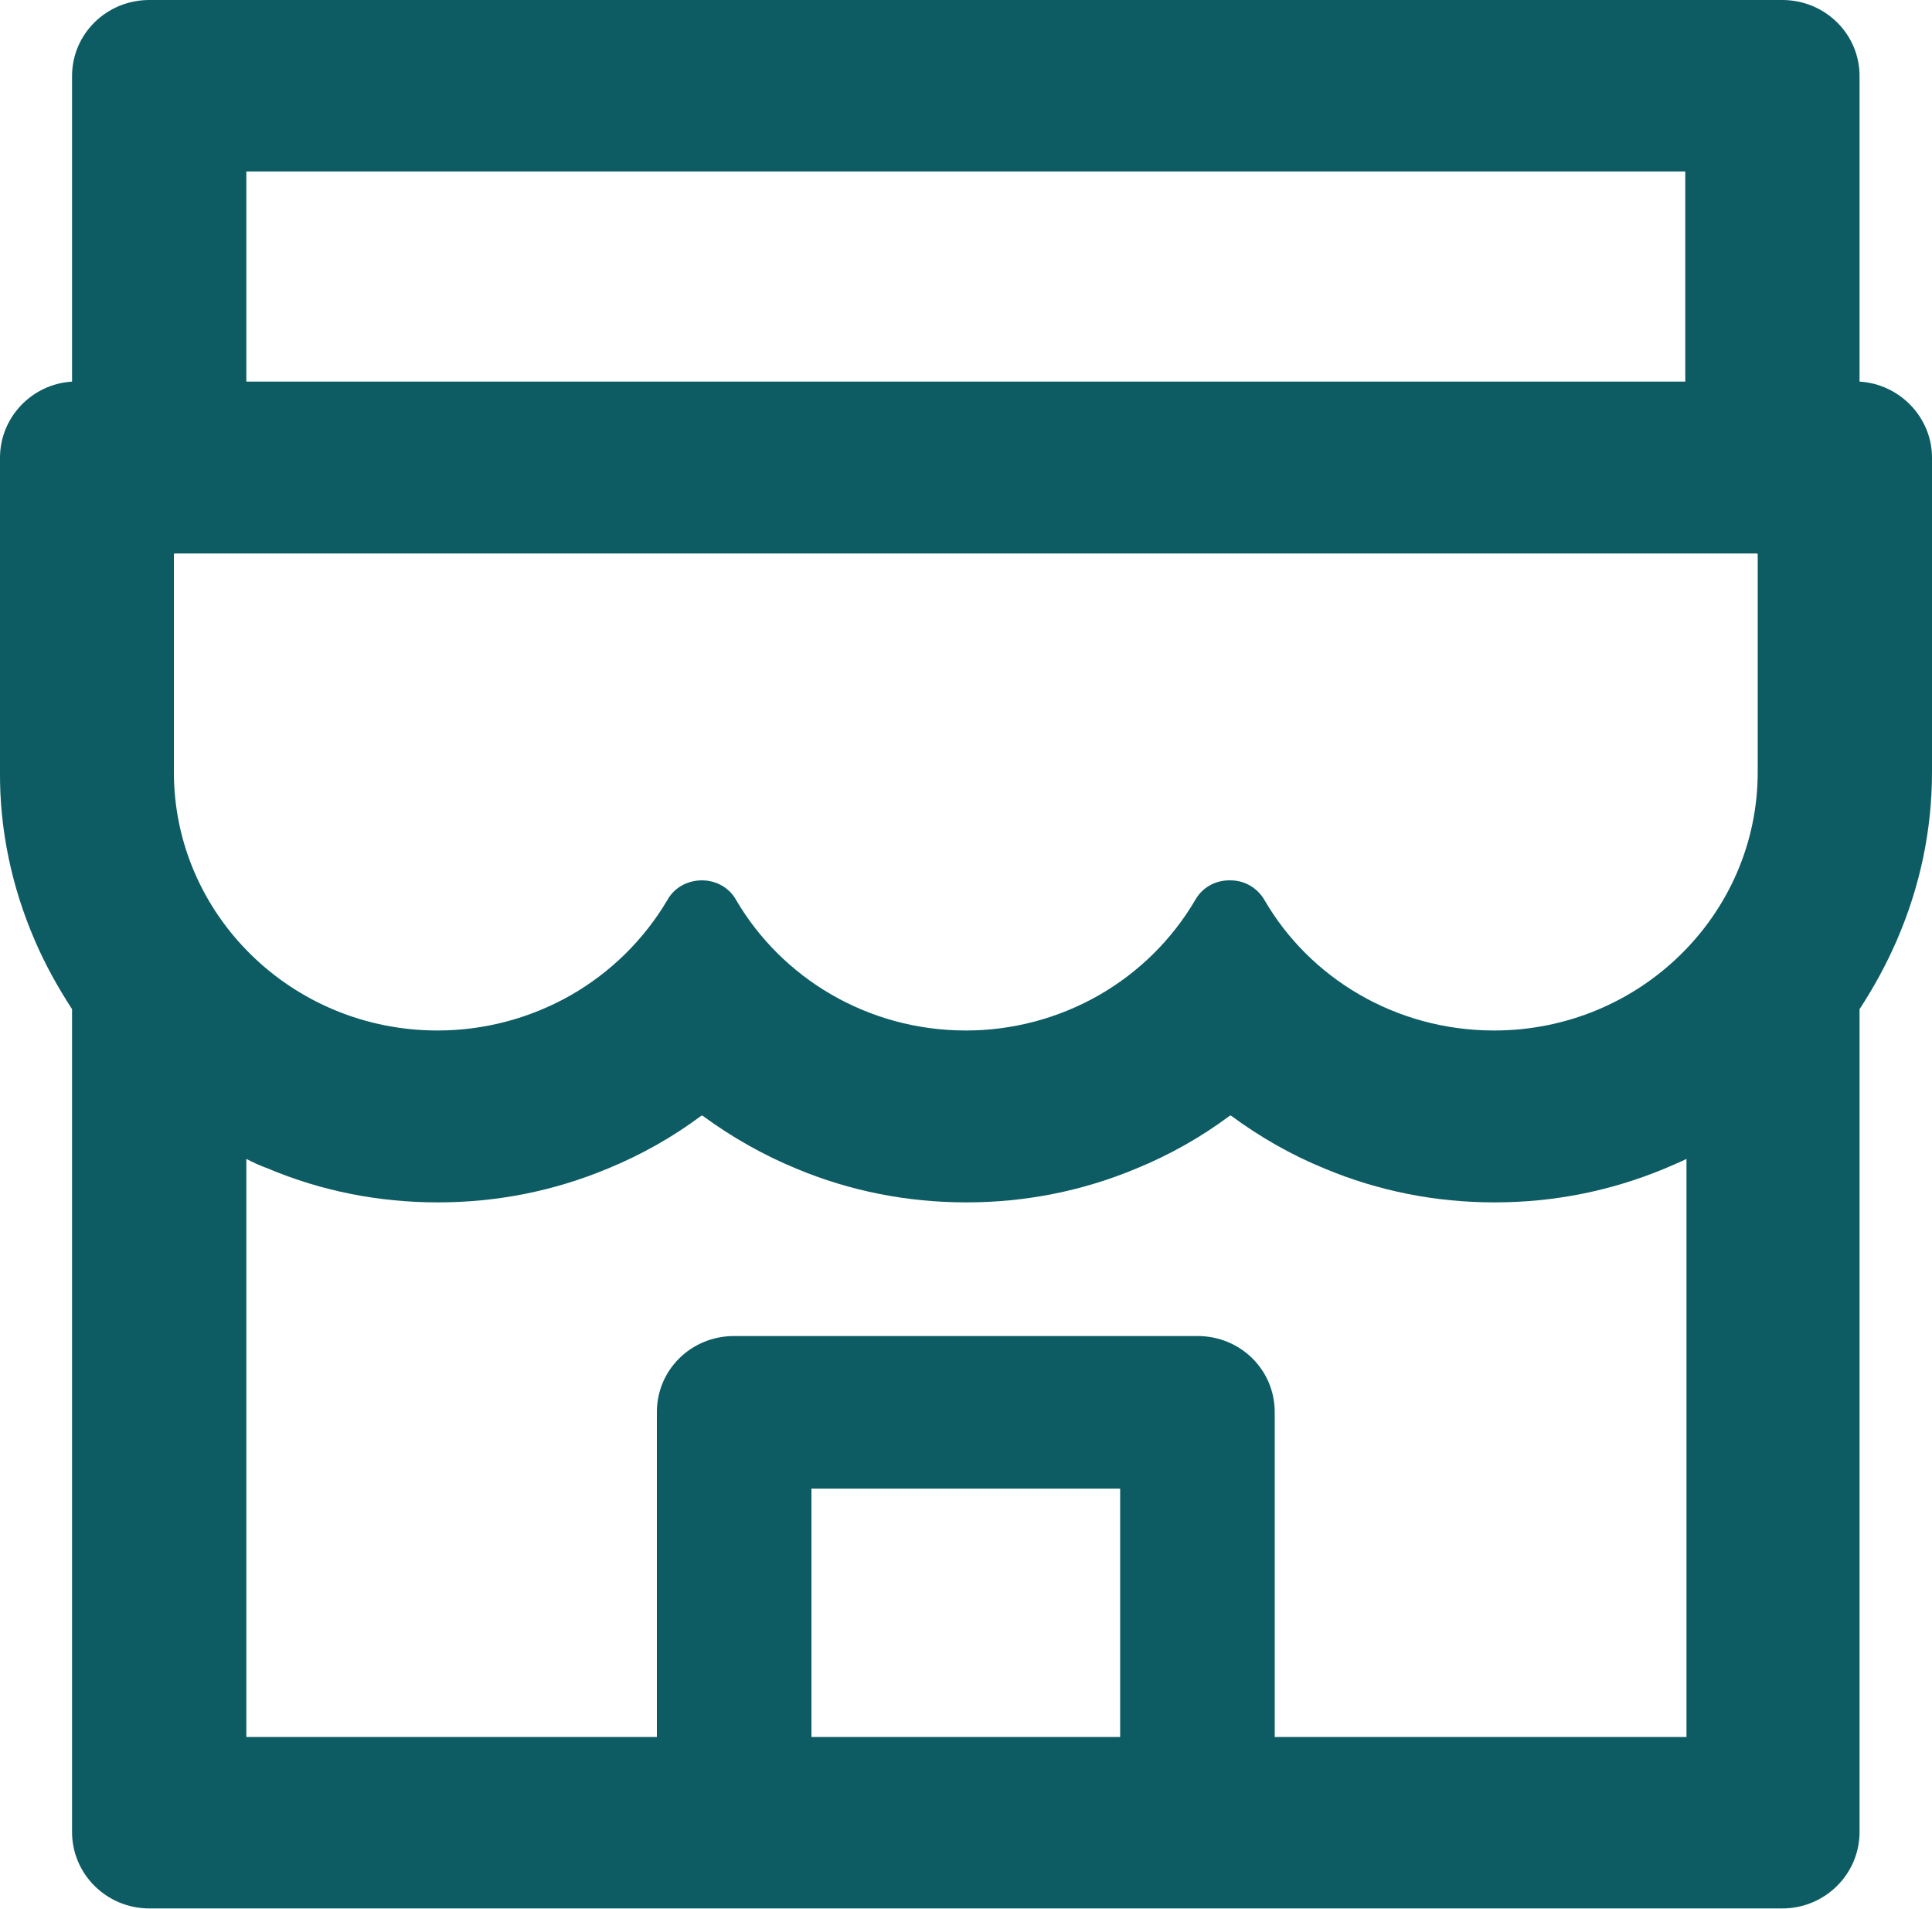 <svg width="48" height="47.415" viewBox="0 0 48 47.415" fill="none" xmlns="http://www.w3.org/2000/svg" xmlns:xlink="http://www.w3.org/1999/xlink">
	<desc>
			Created with Pixso.
	</desc>
	<defs/>
	<path id="Vector" d="M46.2 9.48L46.2 1.89C46.2 0.84 45.34 0 44.28 0L3.71 0C2.65 0 1.79 0.84 1.79 1.89L1.79 9.48C0.79 9.54 0 10.37 0 11.37L0 19.18C-0.01 20.61 0.29 22.03 0.86 23.35C1.12 23.96 1.44 24.53 1.79 25.07L1.79 45.51C1.79 46.56 2.65 47.41 3.71 47.41L44.28 47.41C45.34 47.41 46.2 46.56 46.2 45.51L46.2 25.07C46.56 24.52 46.87 23.95 47.13 23.35C47.7 22.03 48 20.63 48 19.18L48 11.37C48 10.37 47.2 9.54 46.2 9.48ZM6.12 4.26L41.87 4.26L41.87 9.48L6.12 9.48L6.12 4.26ZM27.83 43.15L20.16 43.15L20.16 36.98L27.83 36.98L27.83 43.15ZM41.9 43.15L31.67 43.15L31.67 35.08C31.67 34.03 30.82 33.19 29.75 33.19L18.24 33.19C17.17 33.19 16.32 34.03 16.32 35.08L16.32 43.15L6.12 43.15L6.12 28.79C6.29 28.88 6.47 28.96 6.66 29.03C7.99 29.59 9.41 29.87 10.88 29.87C12.34 29.87 13.76 29.59 15.1 29.03C15.93 28.69 16.71 28.25 17.42 27.72C17.44 27.71 17.45 27.71 17.46 27.72C18.18 28.25 18.96 28.69 19.78 29.03C21.12 29.59 22.54 29.87 24.01 29.87C25.47 29.87 26.89 29.59 28.23 29.03C29.06 28.69 29.84 28.25 30.55 27.72C30.57 27.71 30.58 27.71 30.59 27.72C31.31 28.25 32.08 28.69 32.91 29.03C34.25 29.59 35.67 29.87 37.13 29.87C38.6 29.87 40.01 29.59 41.36 29.03C41.54 28.95 41.72 28.88 41.9 28.79L41.9 43.15ZM43.67 19.18C43.67 22.72 40.74 25.6 37.12 25.6C34.67 25.6 32.53 24.29 31.41 22.35C31.23 22.05 30.92 21.87 30.57 21.87L30.54 21.87C30.19 21.87 29.87 22.05 29.7 22.35C29.12 23.34 28.29 24.16 27.29 24.73C26.29 25.3 25.15 25.6 24 25.6C21.55 25.6 19.42 24.29 18.29 22.36C18.12 22.05 17.79 21.87 17.44 21.87C17.08 21.87 16.75 22.05 16.58 22.36C16 23.34 15.17 24.16 14.17 24.73C13.16 25.3 12.03 25.6 10.87 25.6C7.25 25.6 4.32 22.72 4.32 19.18L4.32 13.77C4.32 13.76 4.33 13.75 4.34 13.75L43.65 13.75C43.66 13.75 43.67 13.76 43.67 13.77L43.67 19.18Z" fill="#0D5C63" fill-opacity="1" fill-rule="nonzero"/>
</svg>
